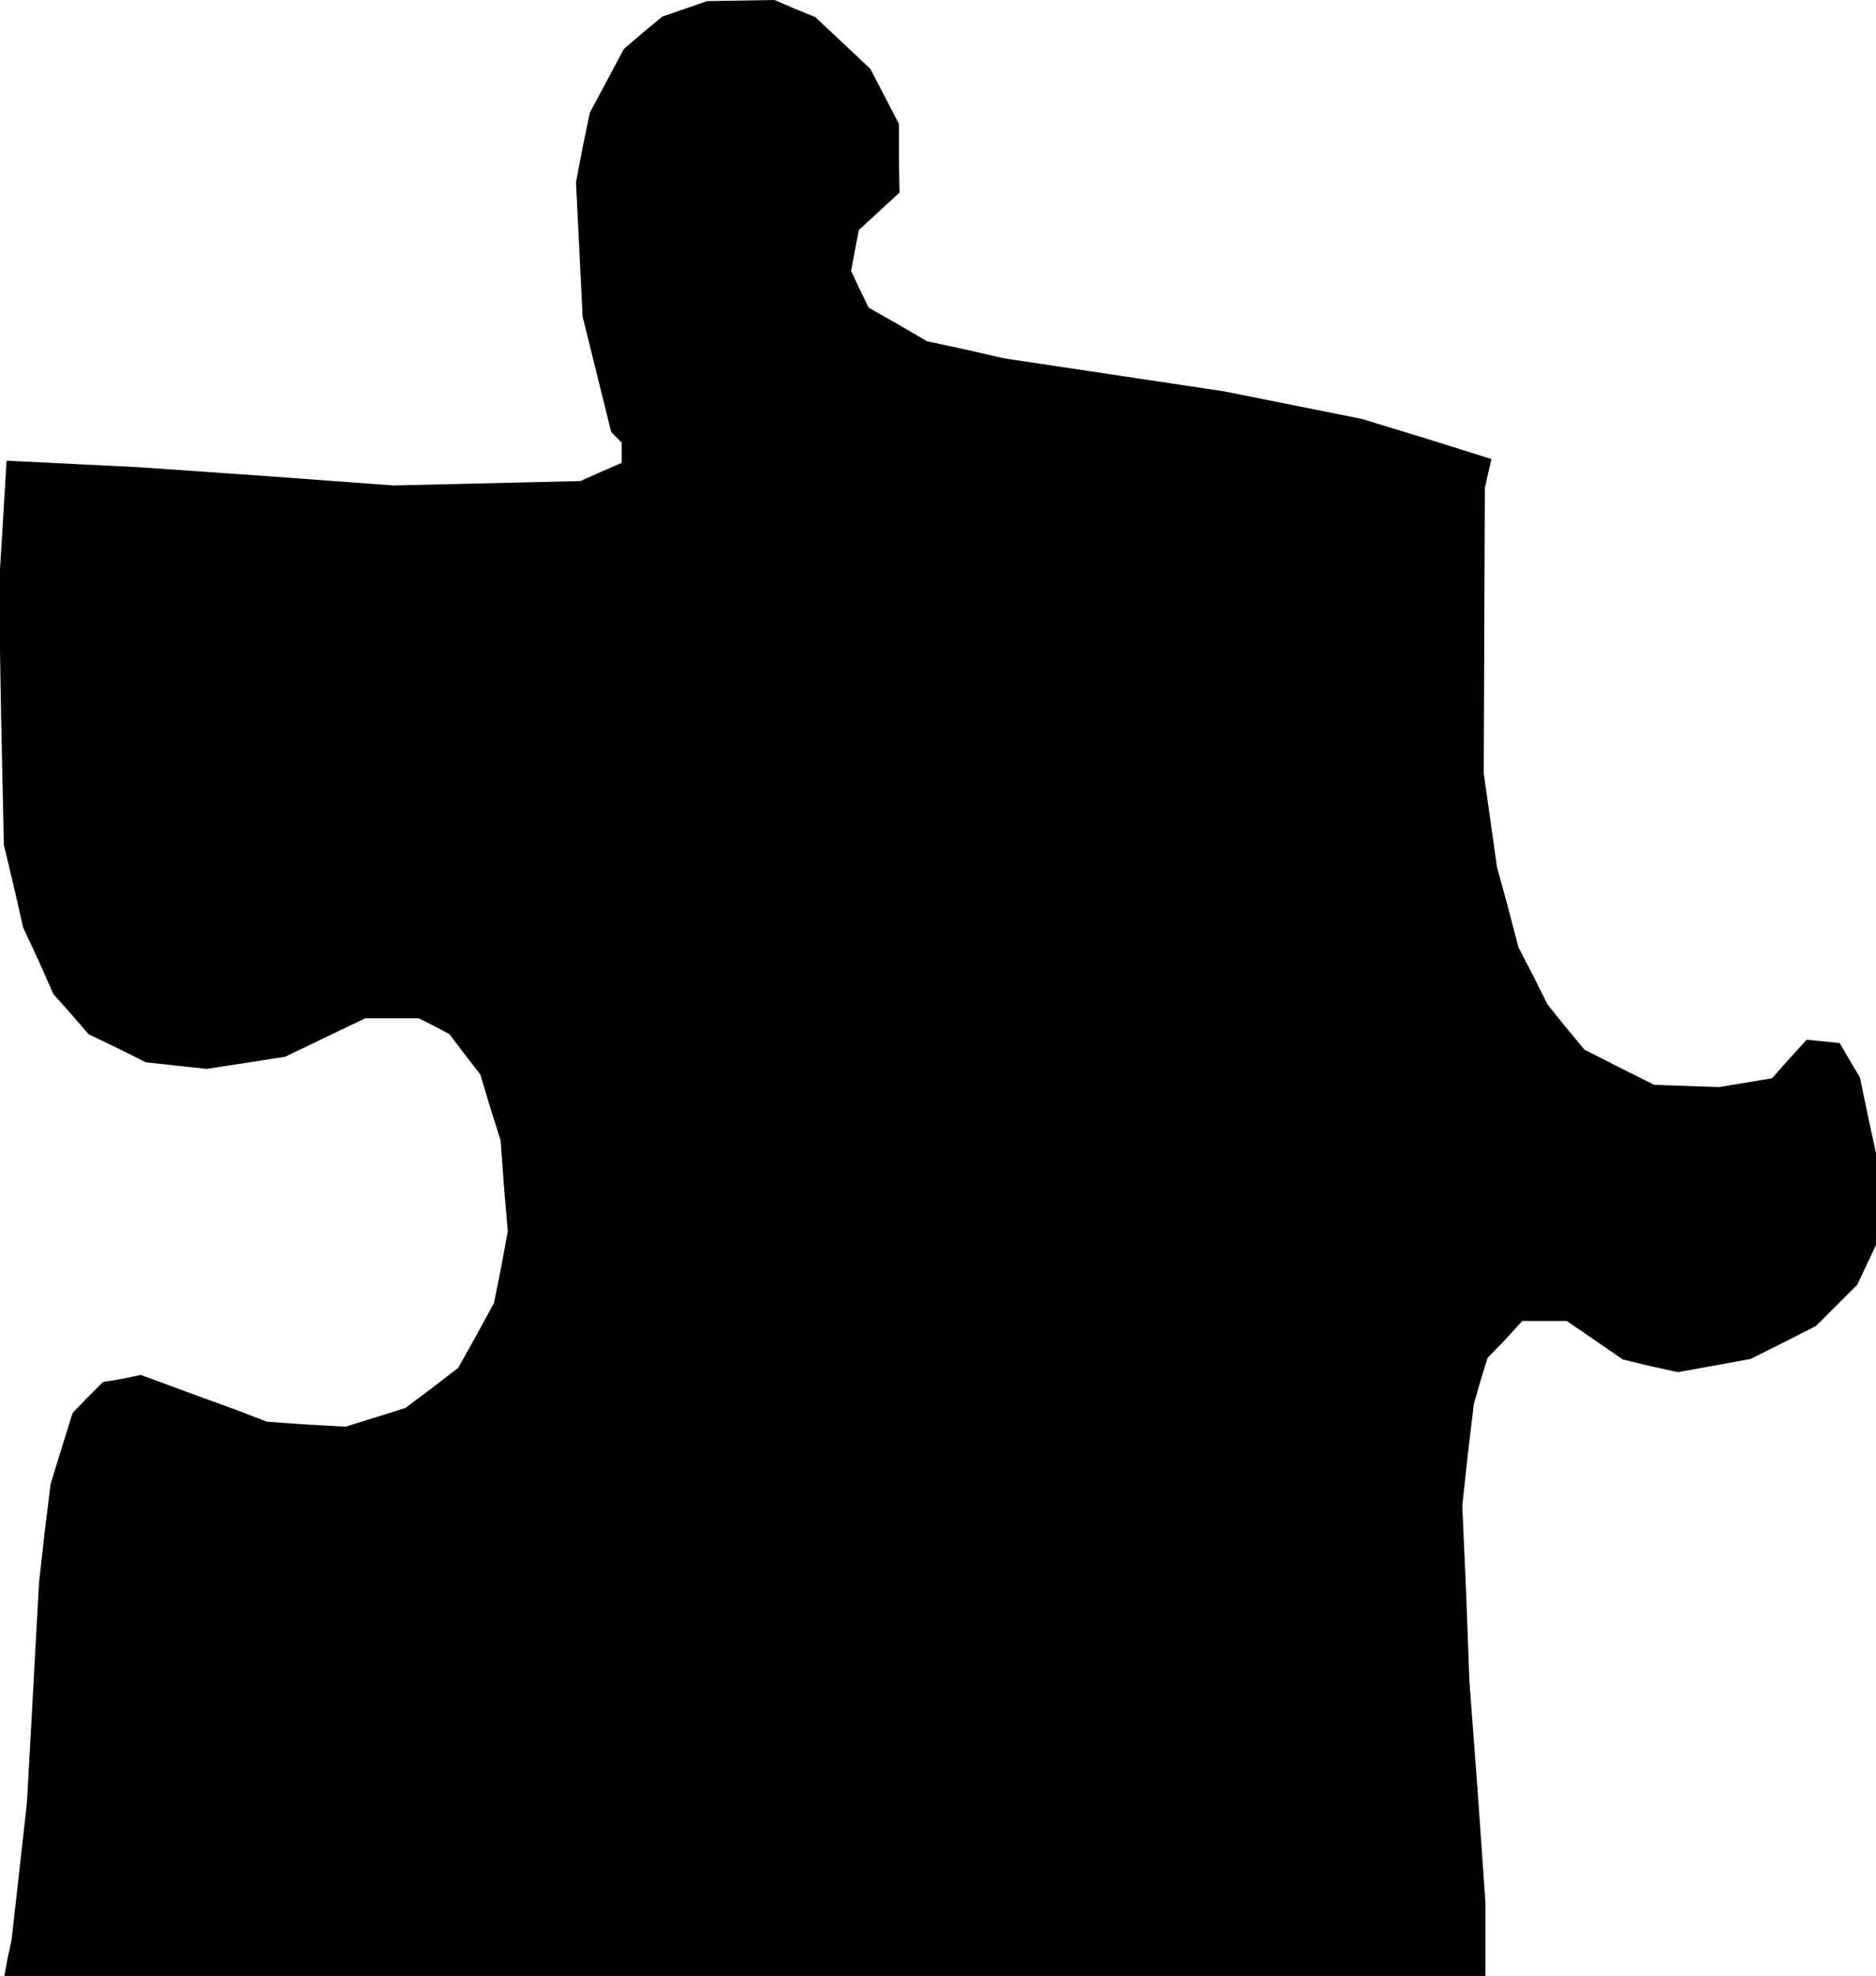 <?xml version="1.0" standalone="no"?>
<!DOCTYPE svg PUBLIC "-//W3C//DTD SVG 20010904//EN"
 "http://www.w3.org/TR/2001/REC-SVG-20010904/DTD/svg10.dtd">
<svg version="1.0" xmlns="http://www.w3.org/2000/svg"
 width="341pt" height="359pt" viewBox="0 0 341 359"
 preserveAspectRatio="xMidYMid meet">
<g transform="translate(0,359) scale(0.1,-0.1)"
fill="#000000" stroke="none">
<path d="M1245 3574 l-41 -14 -35 -29 -35 -30 -31 -58 -31 -58 -13 -63 -12
-63 6 -122 6 -122 26 -105 26 -105 9 -9 10 -10 0 -19 0 -18 -37 -16 -38 -17
-170 -4 -170 -4 -230 17 -230 16 -121 6 -122 6 -7 -115 -7 -114 4 -235 5 -234
18 -75 17 -75 28 -60 27 -61 32 -36 32 -37 52 -25 52 -26 55 -6 56 -6 71 11
71 11 73 35 73 35 49 0 48 0 28 -14 28 -15 28 -37 28 -36 18 -60 19 -60 6 -83
7 -82 -12 -65 -13 -65 -32 -59 -33 -59 -48 -37 -48 -36 -54 -17 -55 -17 -72 4
-71 5 -57 22 -58 21 -57 21 -57 21 -34 -7 -35 -6 -28 -28 -27 -28 -20 -64 -20
-65 -11 -89 -10 -90 -11 -200 -11 -200 -14 -125 -14 -125 -7 -32 -6 -33 1346
0 1346 0 0 68 0 67 -14 200 -15 200 -6 160 -7 160 10 92 11 92 12 42 13 42 32
33 31 34 41 0 40 0 51 -35 51 -35 50 -12 50 -11 66 12 66 12 60 30 59 30 37
37 38 38 17 36 17 36 0 84 0 83 -15 69 -14 68 -19 32 -18 31 -30 3 -30 3 -32
-35 -31 -35 -48 -8 -48 -8 -59 2 -59 2 -64 32 -63 32 -34 41 -33 41 -26 52
-27 52 -19 73 -20 73 -12 85 -12 85 1 259 1 259 6 27 6 26 -118 37 -118 36
-125 25 -125 25 -200 30 -200 30 -70 16 -70 15 -53 31 -53 30 -16 33 -16 34 7
37 7 37 37 34 37 34 -1 62 0 63 -26 50 -26 50 -50 47 -50 47 -37 15 -37 16
-62 -1 -61 -1 -40 -14z"/>
</g>
</svg>
